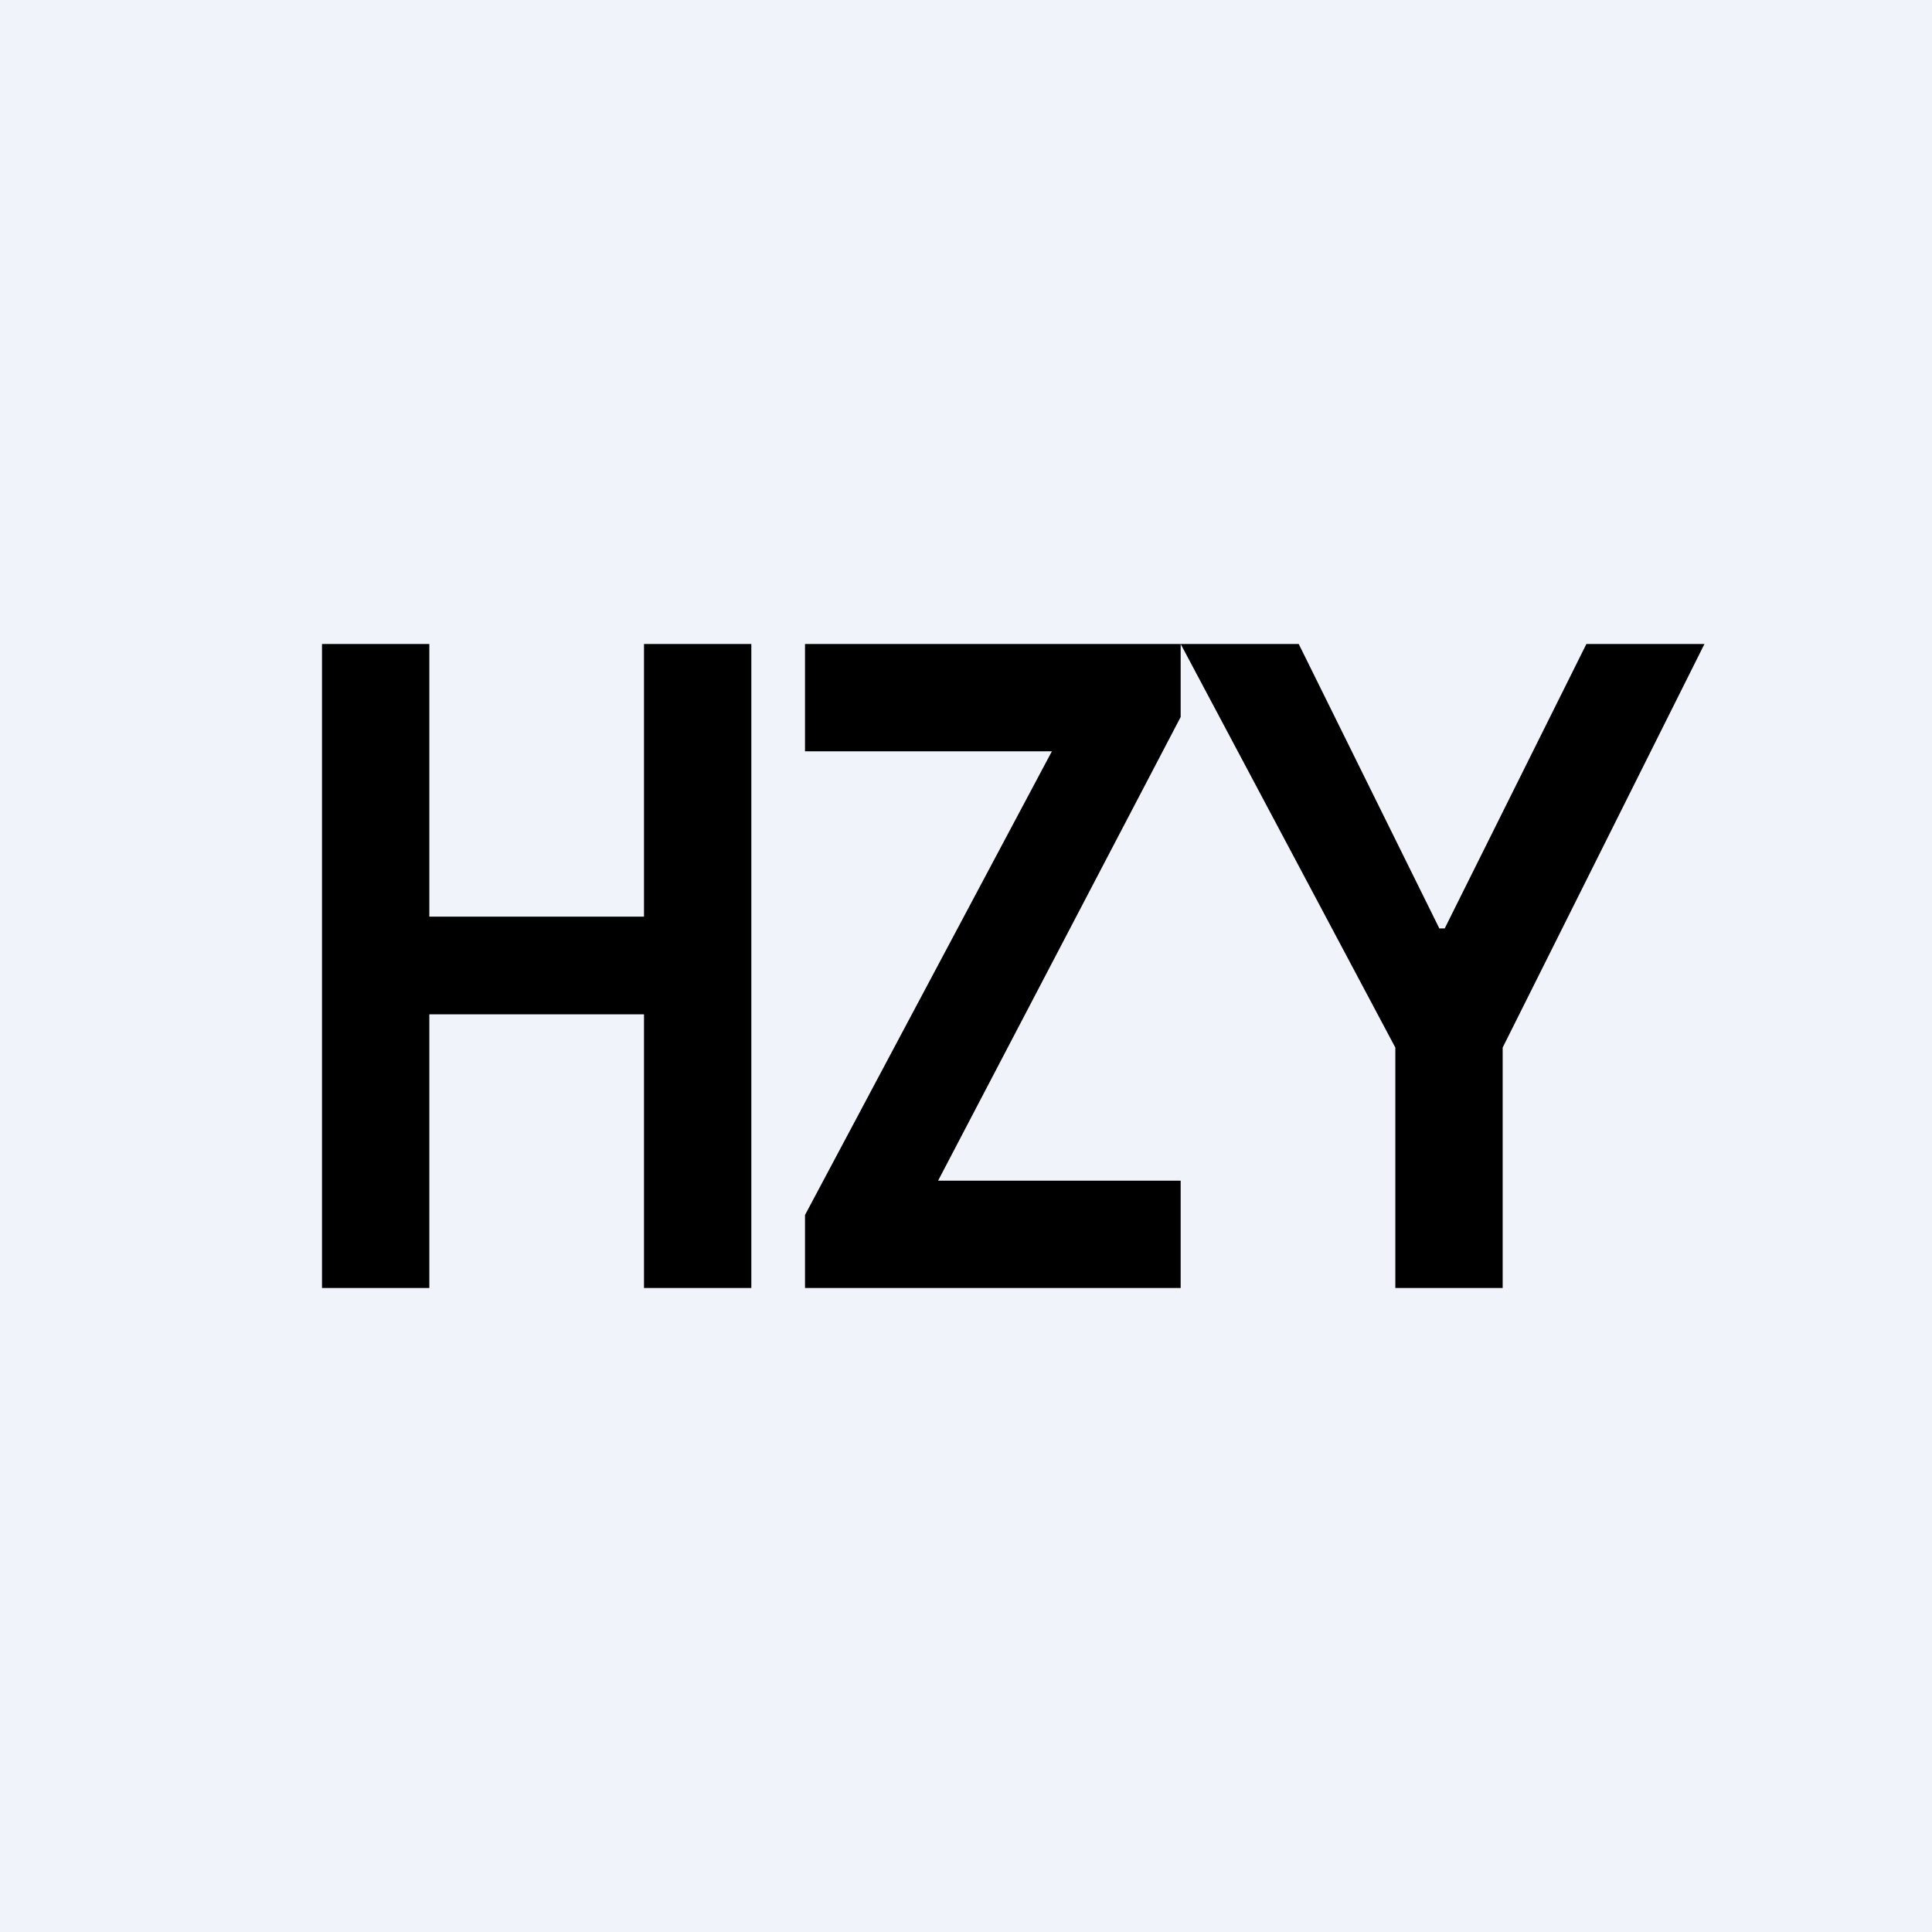 <!-- by TradingView --><svg width="18" height="18" viewBox="0 0 18 18" xmlns="http://www.w3.org/2000/svg"><path fill="#F0F3FA" d="M0 0h18v18H0z"/><path d="M3 6v6h1V9.45h2V12h1V6H6v2.54H4V6H3Zm4.5 6v-.68L9.8 7H7.5V6H11v.68L8.74 11H11v1H7.5ZM11 6h1.1l1.31 2.65h.05L14.78 6h1.1L14 9.76V12h-1V9.76L11 6Z"/></svg>